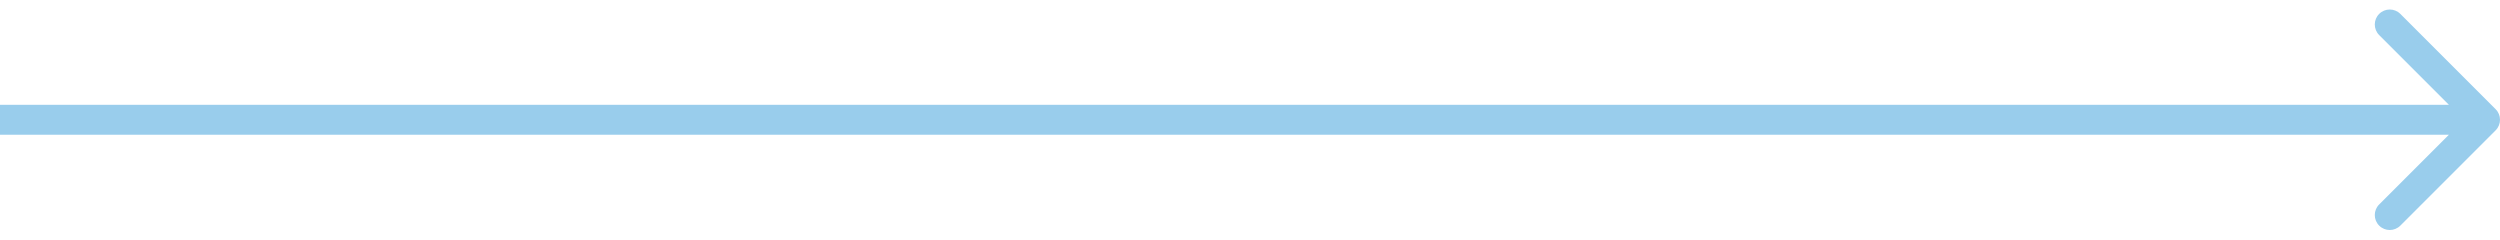 <svg width="167" height="16" viewBox="0 0 167 16" fill="none" xmlns="http://www.w3.org/2000/svg">
<path opacity="0.4" d="M166.707 8.707C167.098 8.317 167.098 7.683 166.707 7.293L160.343 0.929C159.953 0.538 159.319 0.538 158.929 0.929C158.538 1.319 158.538 1.953 158.929 2.343L164.586 8L158.929 13.657C158.538 14.047 158.538 14.681 158.929 15.071C159.319 15.462 159.953 15.462 160.343 15.071L166.707 8.707ZM0 9H166V7H0V9Z" fill="#0083D1"/>
</svg>
